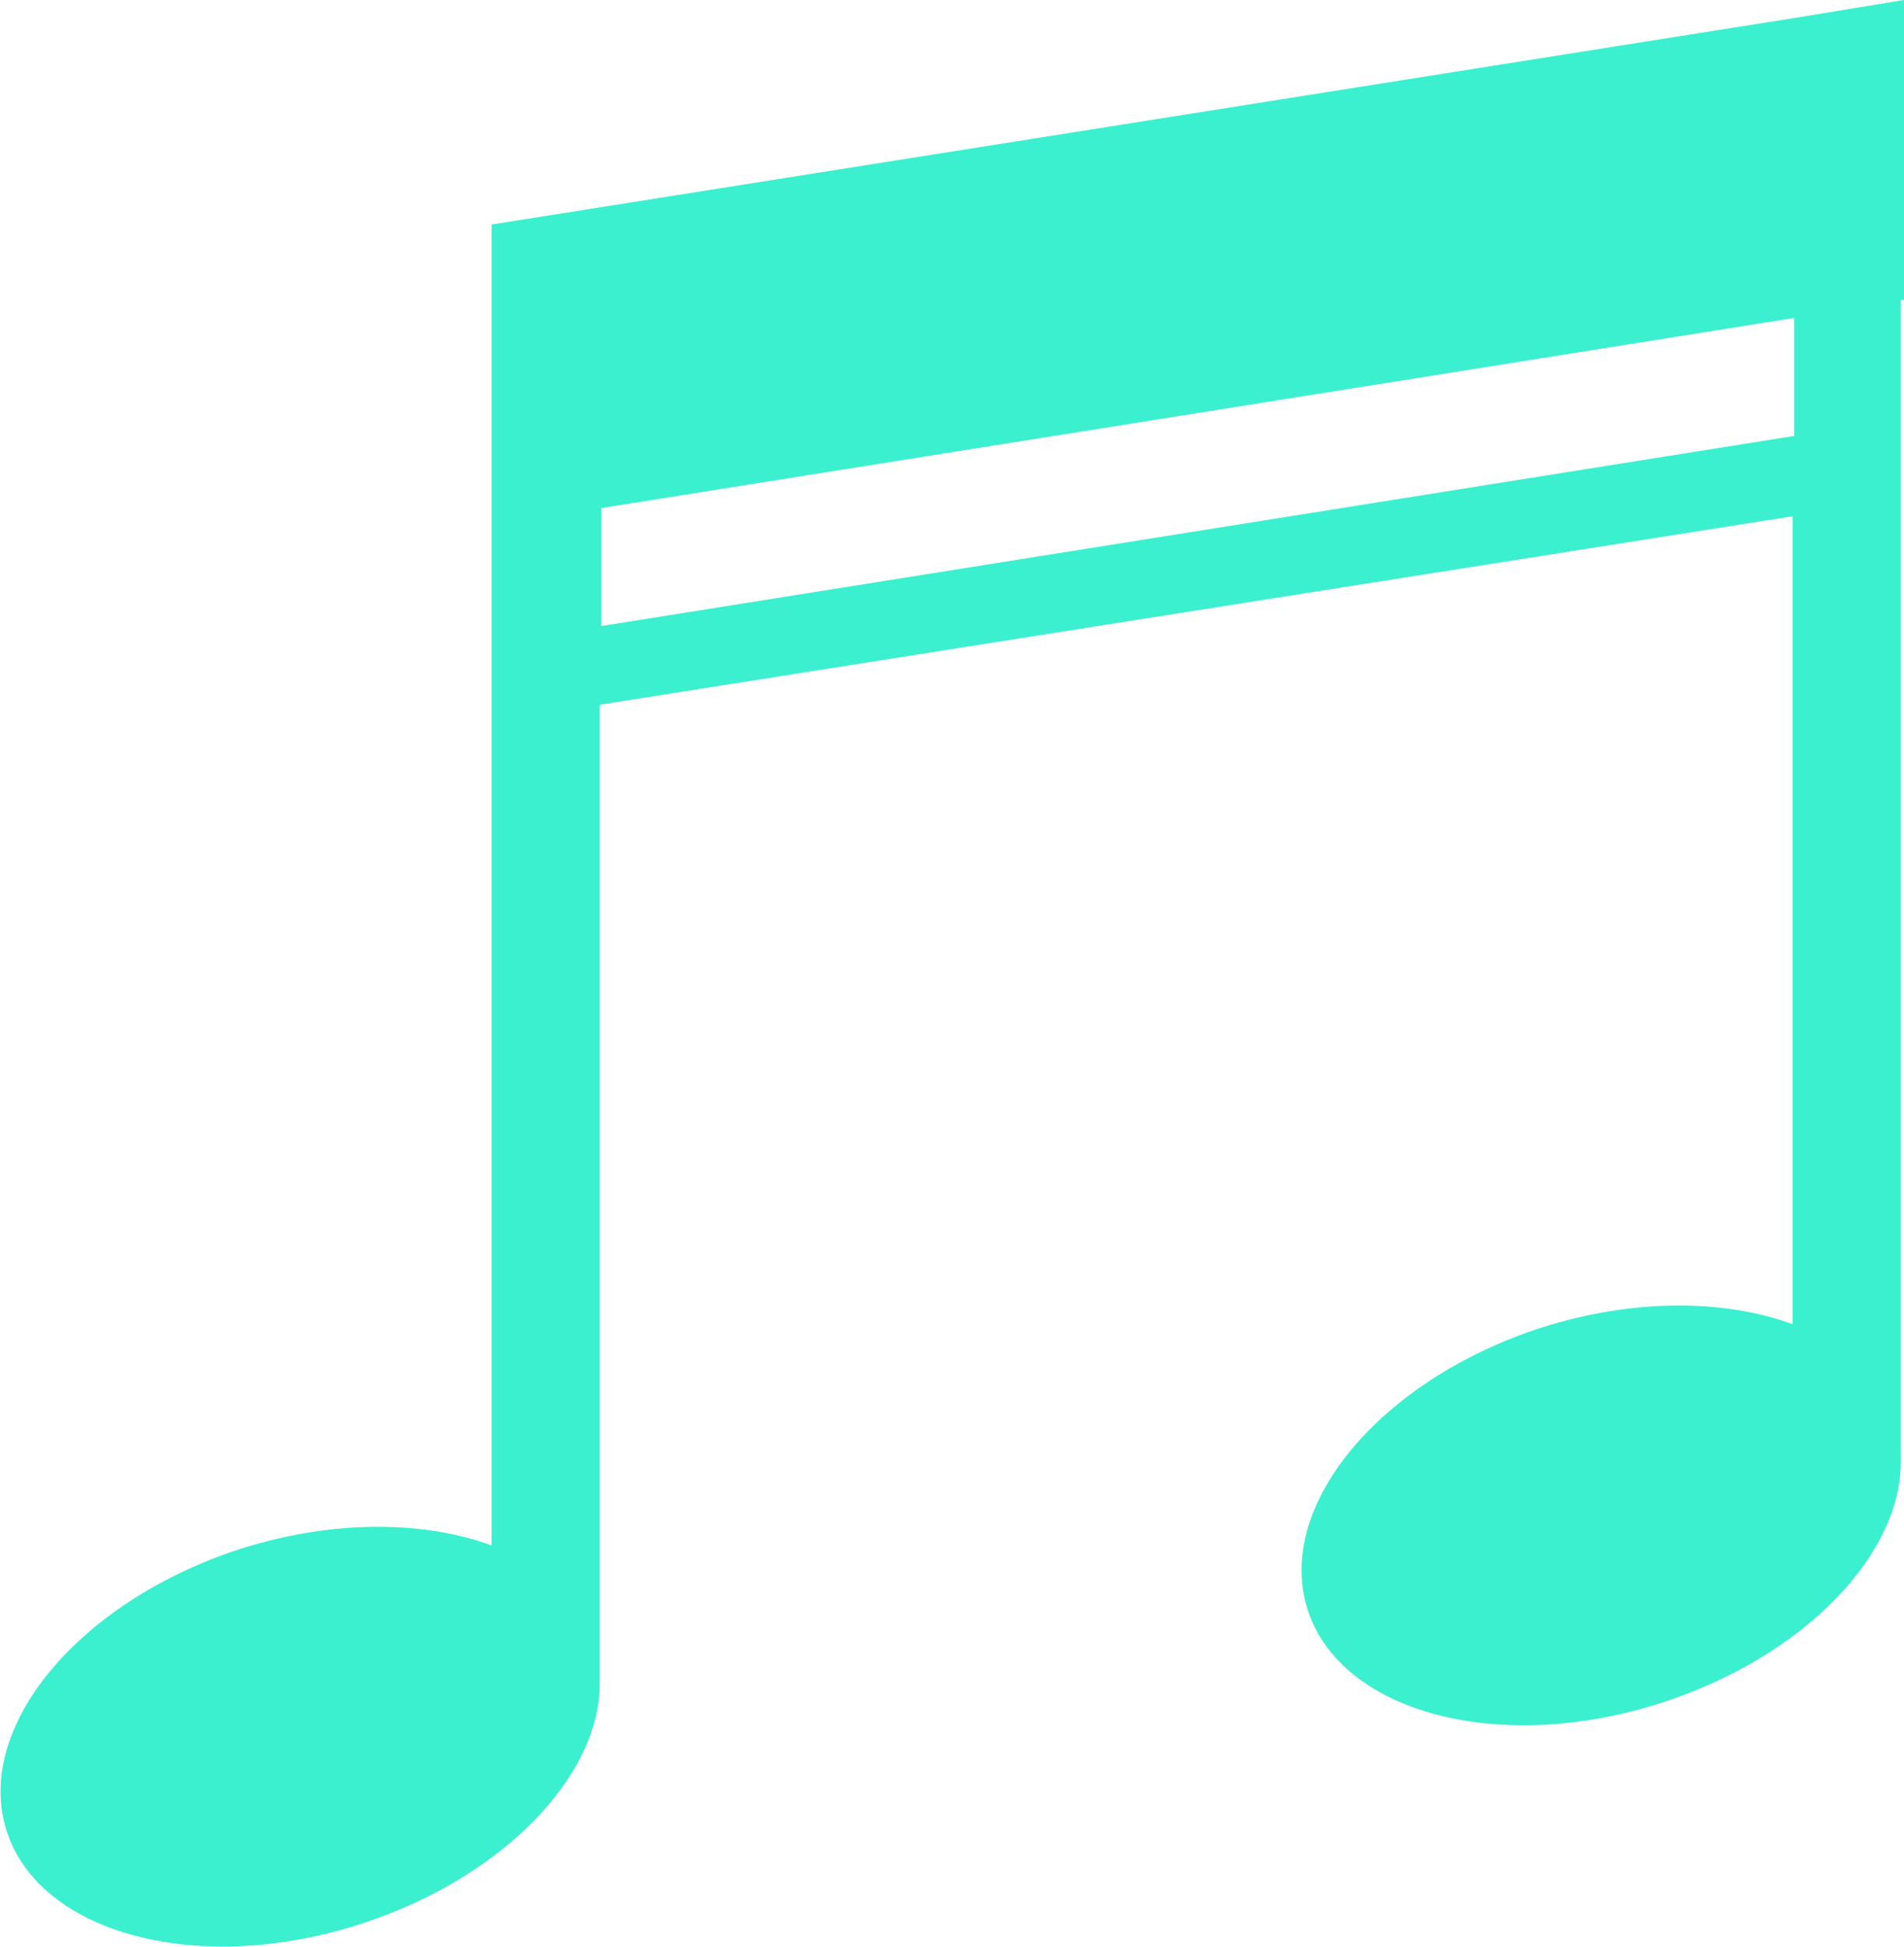 <?xml version="1.0" encoding="utf-8"?>
<!-- Generator: Adobe Illustrator 22.1.0, SVG Export Plug-In . SVG Version: 6.00 Build 0)  -->
<svg version="1.1" id="Слой_1" xmlns="http://www.w3.org/2000/svg" xmlns:xlink="http://www.w3.org/1999/xlink" x="0px" y="0px"
	 viewBox="0 0 116.2 118.8" style="enable-background:new 0 0 116.2 118.8;" xml:space="preserve">
<style type="text/css">
	.st0{opacity:0.77;fill:#00ECC2;enable-background:new    ;}
</style>
<path class="st0" d="M116.2,18.3V0l-6.7,1.1L30,13.7V32l0,0v7.2V44v50.3c-4.1-1.5-9.6-1.6-15.3,0.2c-9.9,3.2-16.3,10.9-14.3,17.2
	s11.7,8.9,21.6,5.7c8.7-2.8,14.7-9.1,14.6-14.8l0,0V43l72.8-11.5v49.3c-4.1-1.5-9.6-1.6-15.3,0.2c-9.9,3.2-16.3,10.9-14.3,17.2
	s11.7,8.9,21.6,5.7c8.7-2.8,14.7-9.1,14.6-14.8V30.4l0,0v-4.8l0,0v-7.3H116.2z M36.7,38.2V31l72.8-11.6v7.2L36.7,38.2z"/>
</svg>

